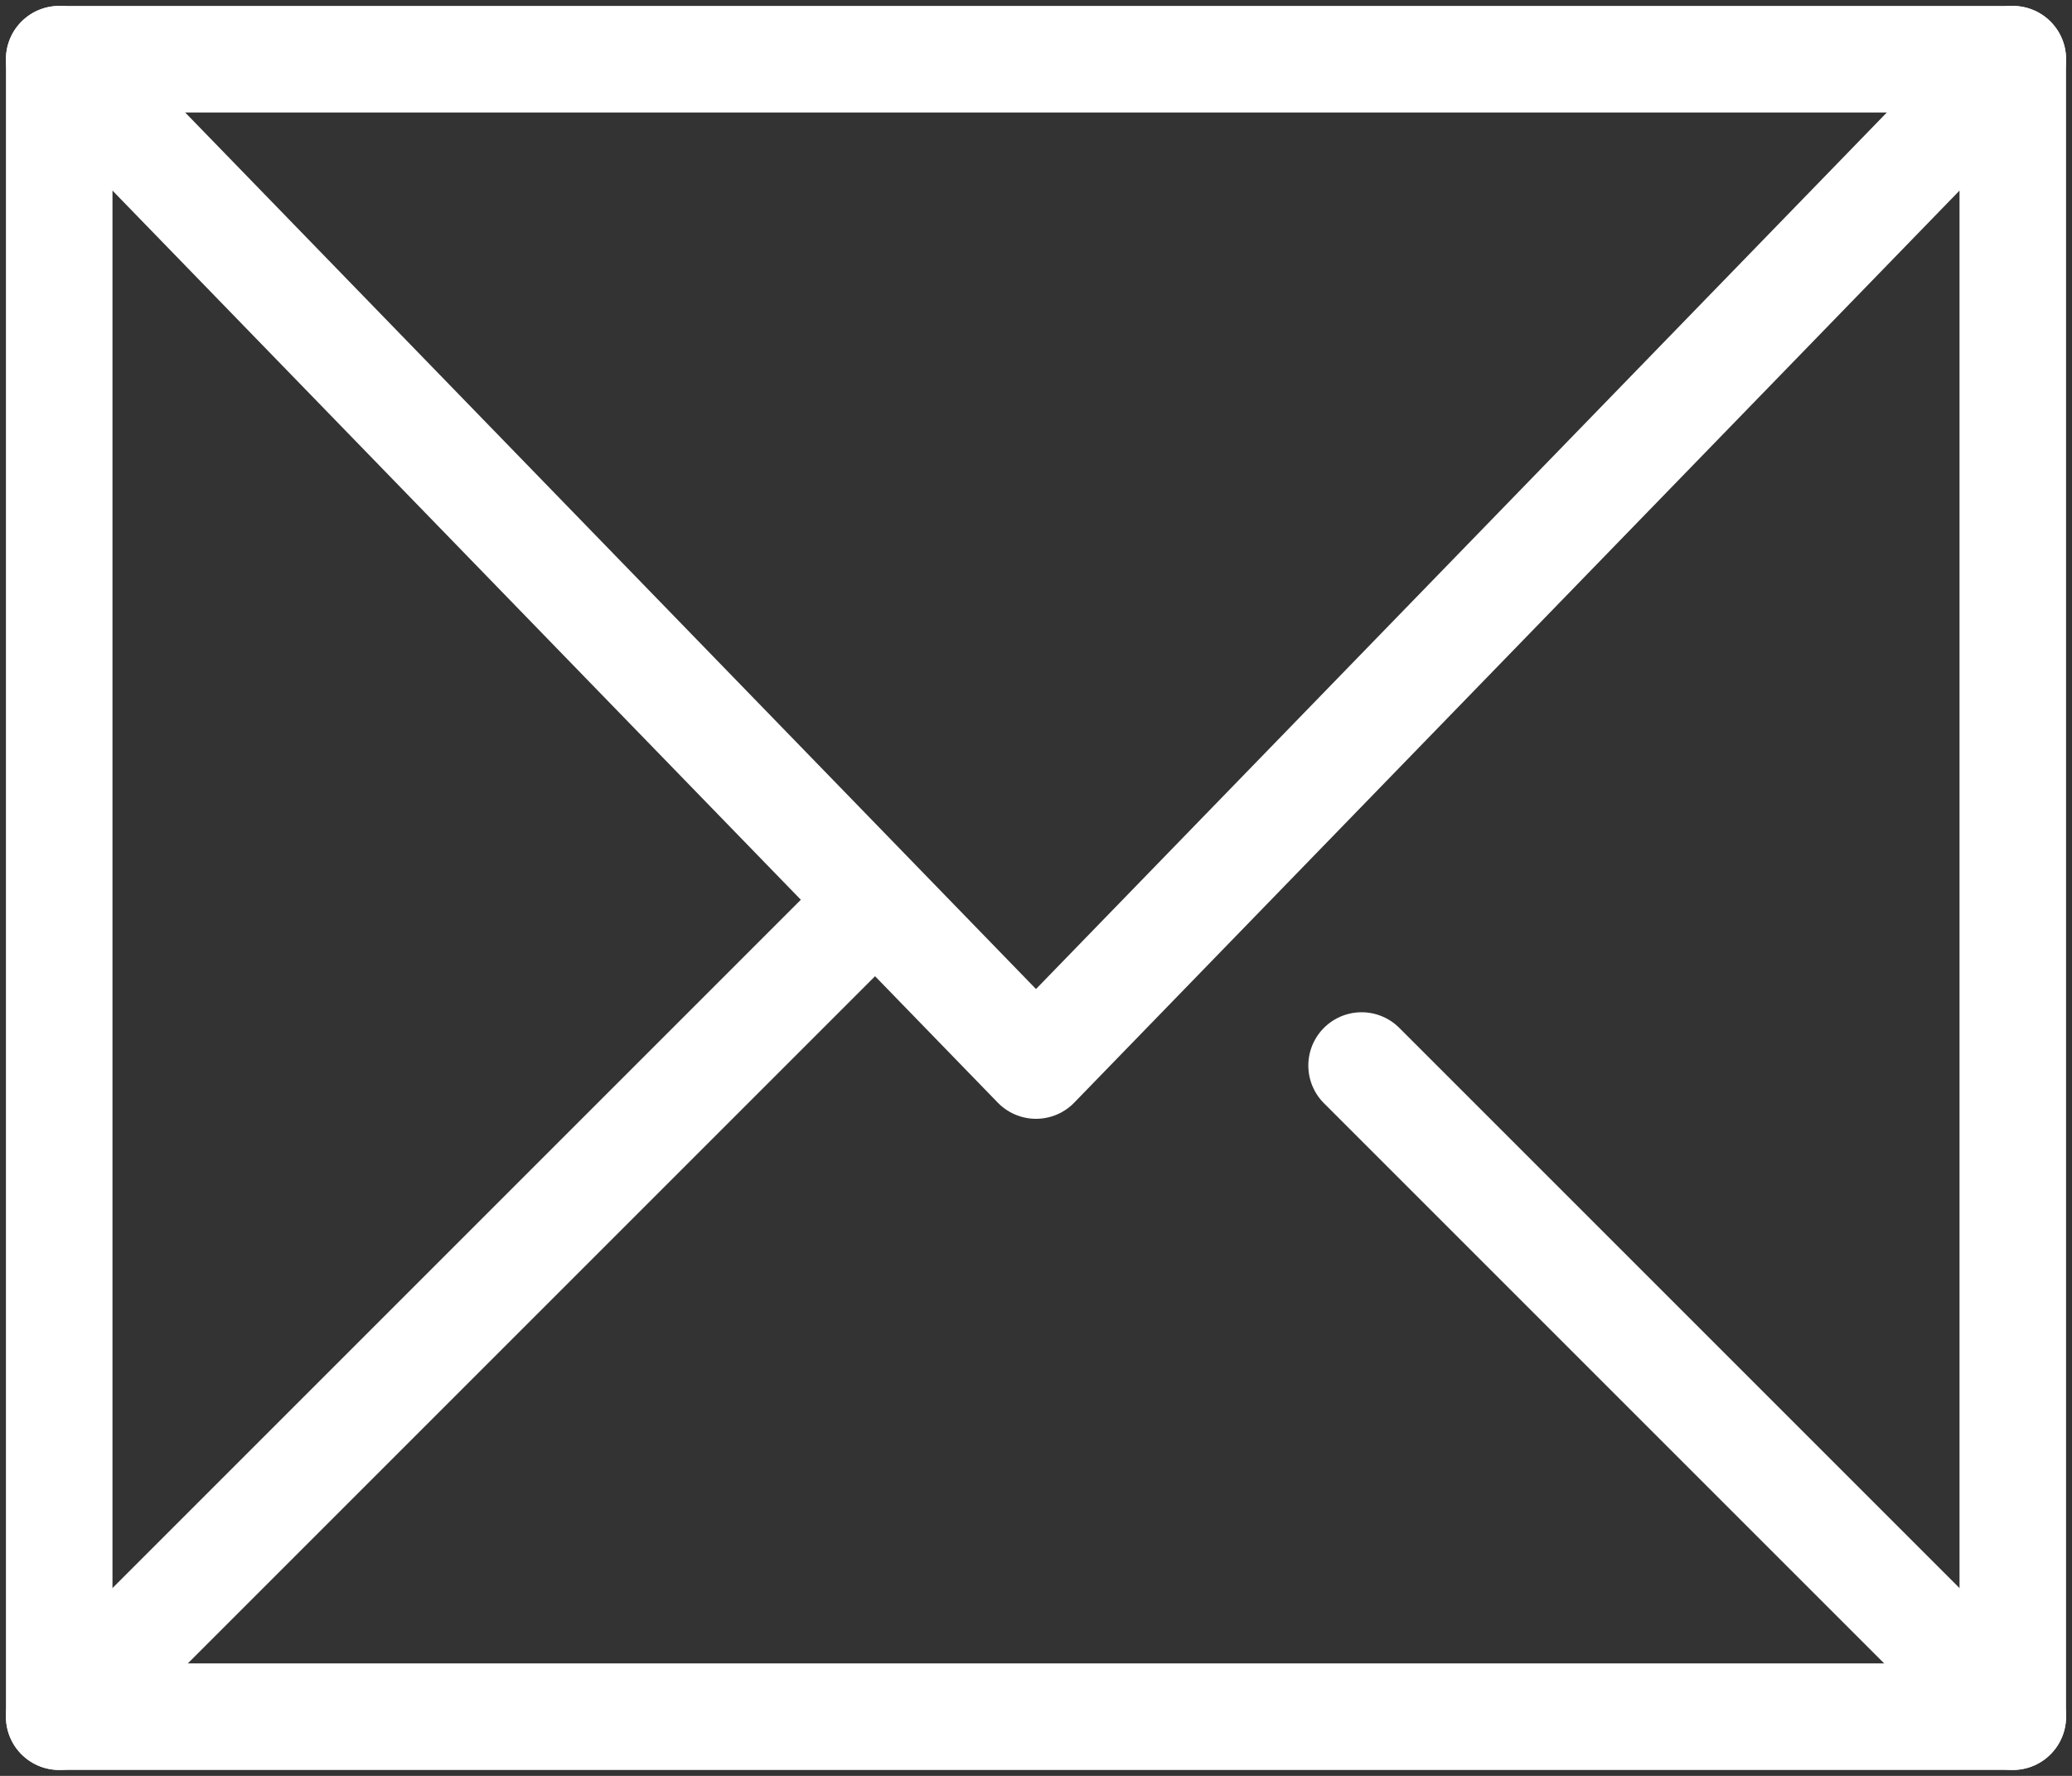 <?xml version="1.0" encoding="UTF-8"?>
<svg width="35px" height="30px" viewBox="0 0 35 30" version="1.1" xmlns="http://www.w3.org/2000/svg" xmlns:xlink="http://www.w3.org/1999/xlink">
    <rect x="0" y="0" width="35" height="30" fill="#333333" stroke="none"/>
    <!-- Generator: Sketch 48.2 (47327) - http://www.bohemiancoding.com/sketch -->
    <title>Page 1</title>
    <desc>Created with Sketch.</desc>
    <defs></defs>
    <g id="Empresa-detalle" stroke="none" stroke-width="1" fill="none" fill-rule="evenodd" transform="translate(-567, -968)" stroke-linecap="round" stroke-linejoin="round">
        <g id="Group-9" transform="translate(473, 969)" stroke="#FFFFFF" stroke-width="1.8">
            <g id="Page-1" transform="translate(95, 0)">
                <polygon id="Stroke-1" points="0 28 33 28 33 0 0 0"></polygon>
                <polyline id="Stroke-3" points="0 0 16.5 17 33 0"></polyline>
                <path d="M0,28 L13.5,14.5" id="Stroke-4"></path>
                <path d="M33,28 L22,17" id="Stroke-5"></path>
            </g>
        </g>
    </g>
</svg>